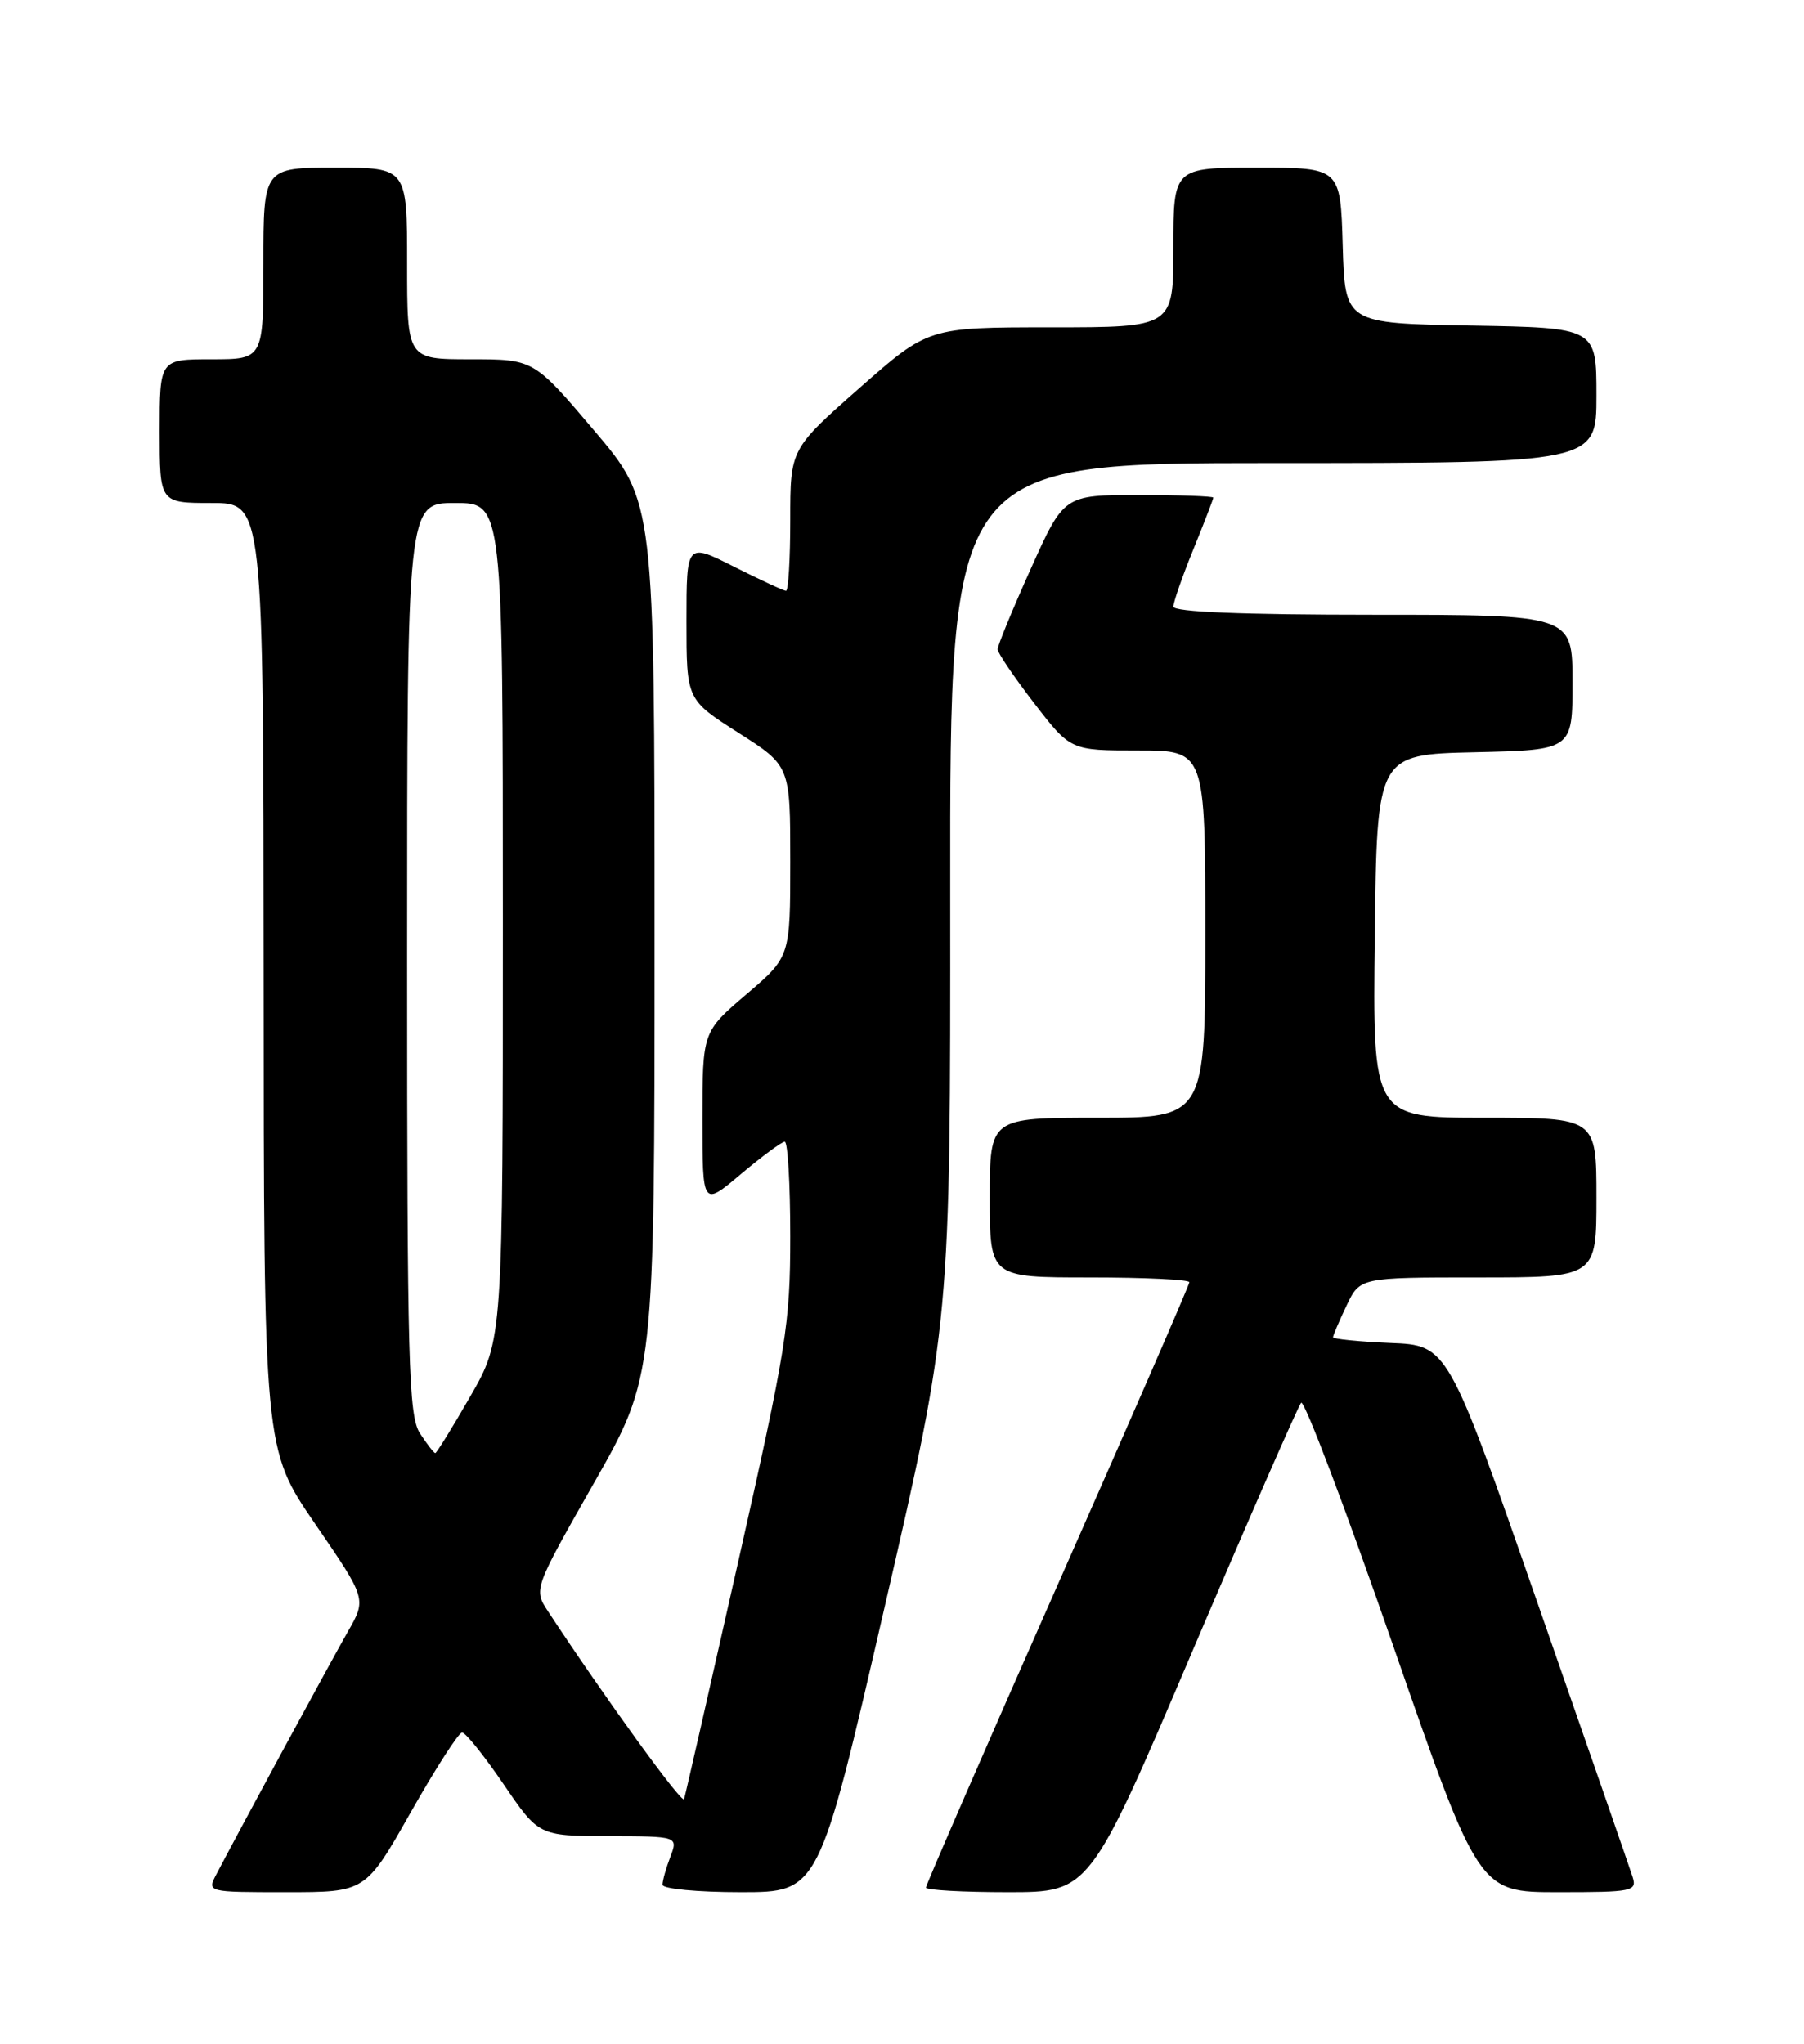 <?xml version="1.0" encoding="UTF-8" standalone="no"?>
<!DOCTYPE svg PUBLIC "-//W3C//DTD SVG 1.1//EN" "http://www.w3.org/Graphics/SVG/1.1/DTD/svg11.dtd" >
<svg xmlns="http://www.w3.org/2000/svg" xmlns:xlink="http://www.w3.org/1999/xlink" version="1.1" viewBox="0 0 226 256">
 <g >
 <path fill="currentColor"
d=" M 51.45 227.00 C 54.57 221.50 57.46 217.00 57.89 217.00 C 58.32 217.00 60.66 219.91 63.09 223.48 C 67.50 229.95 67.50 229.95 76.23 229.98 C 84.95 230.00 84.95 230.00 83.98 232.57 C 83.44 233.98 83.00 235.55 83.00 236.07 C 83.00 236.58 87.39 237.00 92.80 237.00 C 102.59 237.00 102.59 237.00 110.83 201.25 C 119.07 165.50 119.07 165.50 119.04 111.75 C 119.00 58.00 119.00 58.00 159.50 58.00 C 200.00 58.00 200.00 58.00 200.00 49.53 C 200.00 41.05 200.00 41.05 184.25 40.78 C 168.50 40.50 168.50 40.50 168.21 30.75 C 167.93 21.00 167.93 21.00 157.46 21.00 C 147.00 21.00 147.00 21.00 147.00 31.00 C 147.00 41.00 147.00 41.00 131.65 41.00 C 116.30 41.00 116.30 41.00 107.65 48.62 C 99.00 56.25 99.00 56.25 99.00 65.12 C 99.00 70.01 98.76 74.00 98.47 74.00 C 98.18 74.00 95.26 72.64 91.97 70.99 C 86.00 67.97 86.00 67.97 86.00 77.80 C 86.00 87.63 86.00 87.63 92.50 91.78 C 99.00 95.92 99.00 95.92 99.00 107.88 C 99.00 119.85 99.00 119.85 93.50 124.54 C 88.00 129.24 88.00 129.24 88.00 140.18 C 88.00 151.12 88.00 151.12 92.81 147.06 C 95.46 144.83 97.94 143.00 98.31 143.00 C 98.69 143.00 99.00 148.34 99.00 154.86 C 99.00 165.83 98.51 168.86 92.48 195.61 C 88.90 211.50 85.85 224.88 85.70 225.34 C 85.48 226.05 75.72 212.57 68.67 201.85 C 66.84 199.06 66.84 199.06 74.42 185.73 C 82.00 172.40 82.00 172.40 82.00 117.62 C 82.00 62.84 82.00 62.84 74.43 53.92 C 66.86 45.00 66.86 45.00 58.93 45.00 C 51.00 45.00 51.00 45.00 51.00 33.00 C 51.00 21.00 51.00 21.00 42.00 21.00 C 33.00 21.00 33.00 21.00 33.00 33.00 C 33.00 45.00 33.00 45.00 26.50 45.00 C 20.00 45.00 20.00 45.00 20.00 54.00 C 20.00 63.00 20.00 63.00 26.50 63.00 C 33.00 63.00 33.00 63.00 33.03 122.25 C 33.05 181.50 33.05 181.50 39.49 190.88 C 45.93 200.27 45.93 200.27 43.57 204.38 C 41.47 208.06 30.14 228.94 27.11 234.75 C 25.93 237.00 25.93 237.00 35.86 237.00 C 45.79 237.00 45.79 237.00 51.45 227.00 Z  M 149.41 206.75 C 156.50 190.11 162.62 176.14 163.00 175.70 C 163.38 175.27 168.54 188.88 174.47 205.95 C 185.25 237.00 185.25 237.00 195.19 237.00 C 204.59 237.00 205.10 236.89 204.52 235.06 C 204.18 233.99 198.83 218.57 192.63 200.81 C 181.37 168.50 181.37 168.50 174.18 168.21 C 170.23 168.04 167.00 167.72 167.00 167.49 C 167.00 167.26 167.76 165.48 168.69 163.53 C 170.37 160.00 170.37 160.00 185.19 160.00 C 200.00 160.00 200.00 160.00 200.00 150.00 C 200.00 140.00 200.00 140.00 185.98 140.00 C 171.96 140.00 171.96 140.00 172.23 117.25 C 172.50 94.50 172.50 94.50 184.75 94.22 C 197.00 93.94 197.00 93.94 197.00 85.47 C 197.00 77.00 197.00 77.00 172.00 77.00 C 155.68 77.00 147.00 76.65 147.00 75.98 C 147.00 75.42 148.12 72.19 149.50 68.81 C 150.88 65.42 152.00 62.51 152.00 62.33 C 152.00 62.15 147.79 62.00 142.65 62.00 C 133.29 62.00 133.29 62.00 129.13 71.25 C 126.84 76.34 124.98 80.87 124.98 81.33 C 124.99 81.78 127.05 84.82 129.56 88.08 C 134.12 94.00 134.12 94.00 142.56 94.00 C 151.00 94.00 151.00 94.00 151.00 117.00 C 151.00 140.00 151.00 140.00 137.50 140.00 C 124.00 140.00 124.00 140.00 124.00 150.00 C 124.00 160.00 124.00 160.00 136.50 160.00 C 143.38 160.00 149.00 160.27 149.00 160.60 C 149.00 160.93 141.57 177.99 132.50 198.51 C 123.42 219.04 116.00 236.10 116.00 236.42 C 116.00 236.74 120.62 237.00 126.26 237.00 C 136.52 237.00 136.52 237.00 149.41 206.75 Z  M 52.62 179.54 C 51.18 177.34 51.00 170.85 51.00 120.04 C 51.00 63.00 51.00 63.00 57.00 63.00 C 63.00 63.00 63.00 63.00 63.00 115.41 C 63.00 167.82 63.00 167.82 58.91 174.91 C 56.67 178.81 54.69 182.00 54.53 182.00 C 54.36 182.00 53.50 180.89 52.62 179.54 Z "/>
</g>
</svg>